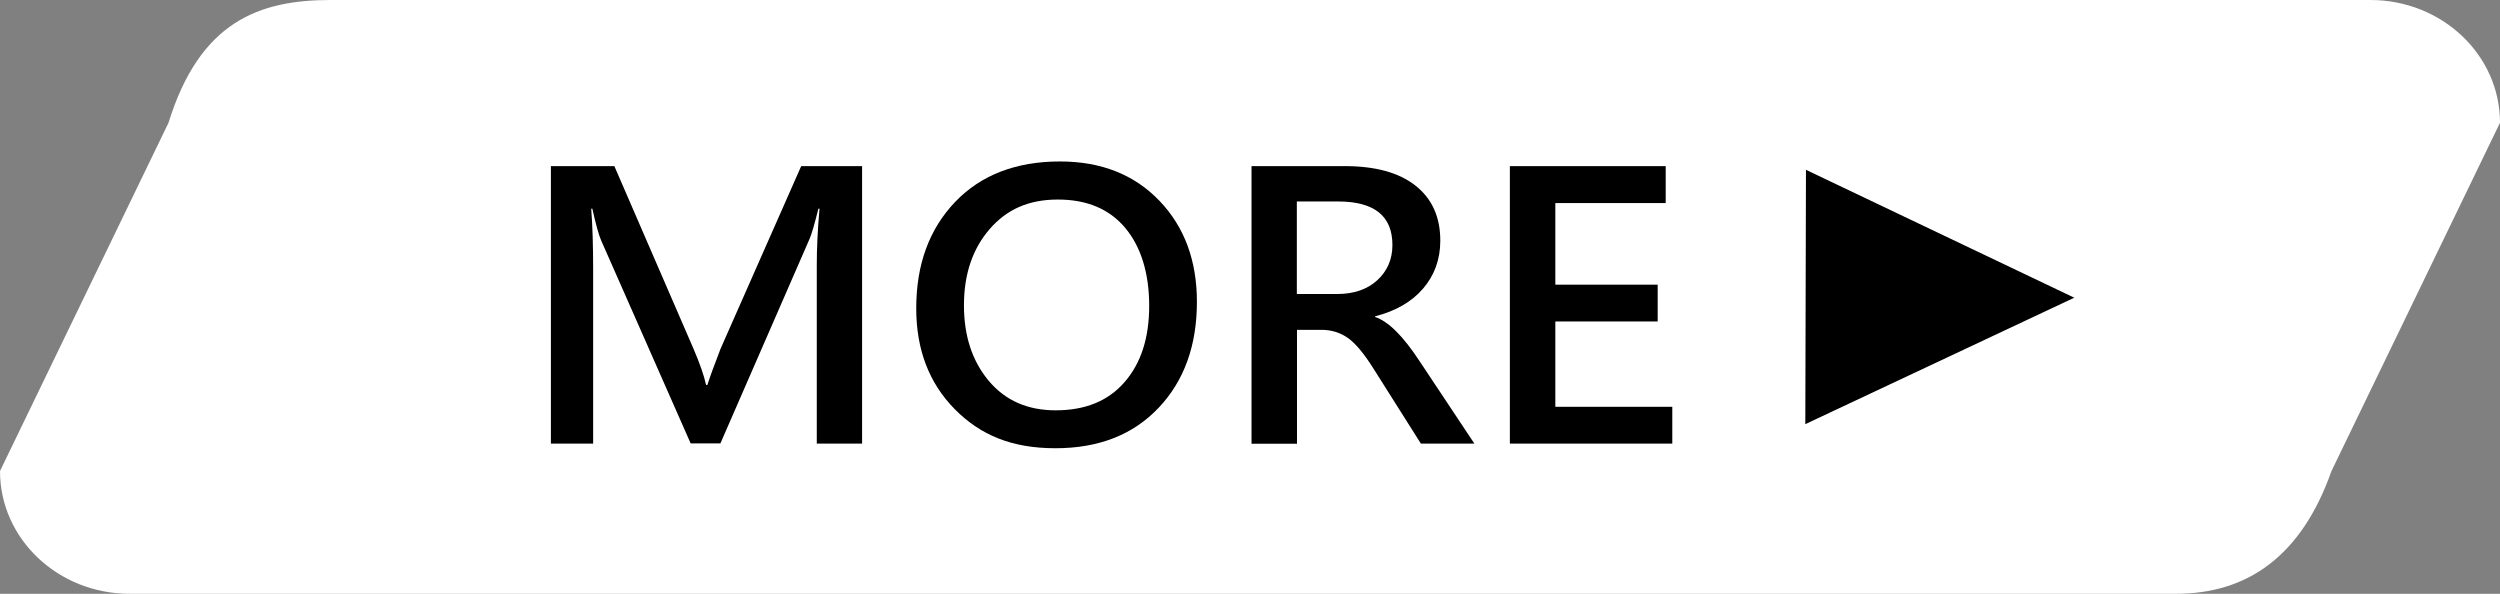 <?xml version="1.0" encoding="UTF-8"?><svg id="_層_1" xmlns="http://www.w3.org/2000/svg" viewBox="0 0 155.61 36.96"><rect x="0" y="0" width="155.61" height="36.96" fill="#808080" stroke="none"/><defs><style>.cls-1{fill:#fff;}</style></defs><path class="cls-1" d="M145.12,29.32c-1.87,5.3-5.23,7.64-9.69,7.64H8.07c-4.46,0-8.07-3.42-8.07-7.64L10.49,7.64C12.44,1.34,16.13,0,20.58,0h126.96c4.46,0,8.07,3.42,8.07,7.64l-10.49,21.68Z"/><g><path d="M50.84,27.61v-11.15c0-.97,.05-2.13,.17-3.47h-.07c-.24,.96-.42,1.59-.55,1.88l-5.55,12.73h-1.85l-5.57-12.63c-.14-.32-.33-.98-.55-1.98h-.07c.08,1.04,.12,2.3,.12,3.77v10.85h-2.63V10.34h3.95l4.94,11.4c.38,.89,.64,1.63,.77,2.22h.08c.15-.47,.42-1.22,.82-2.25l5.02-11.37h3.79V27.61h-2.8Z"/><path d="M57.03,19.19c0-2.73,.81-4.93,2.42-6.62,1.61-1.68,3.79-2.52,6.53-2.52,2.57,0,4.63,.82,6.19,2.45s2.33,3.73,2.33,6.29c0,2.71-.79,4.91-2.38,6.59s-3.73,2.52-6.43,2.52-4.66-.81-6.26-2.43-2.4-3.71-2.4-6.28Zm2.97-.19c0,1.9,.51,3.47,1.54,4.7,1.03,1.23,2.42,1.84,4.17,1.84,1.84,0,3.27-.58,4.29-1.76,1.02-1.17,1.53-2.75,1.53-4.74s-.49-3.65-1.48-4.84c-.99-1.19-2.39-1.78-4.21-1.78s-3.19,.62-4.25,1.85c-1.06,1.23-1.59,2.81-1.59,4.73Z"/><path d="M91.75,27.61h-3.31l-2.97-4.7c-.58-.92-1.11-1.55-1.58-1.88-.48-.33-1.02-.5-1.63-.5h-1.53v7.09h-2.83V10.34h5.81c1.89,0,3.36,.4,4.39,1.21s1.55,1.95,1.55,3.43c0,1.16-.36,2.15-1.07,2.98s-1.71,1.4-2.99,1.73v.04c.82,.27,1.73,1.17,2.75,2.72l3.43,5.16Zm-11.03-15.06v5.75h2.51c1.04,0,1.88-.29,2.5-.86,.62-.57,.94-1.3,.94-2.19,0-1.81-1.13-2.71-3.39-2.71h-2.56Z"/><path d="M104.09,27.61h-10.11V10.34h9.7v2.3h-6.87v5.08h6.37v2.29h-6.37v5.31h7.28v2.3Z"/></g><path d="M112.41,10.57l16.7,7.96-16.74,7.87,.04-15.83Z"/></svg>